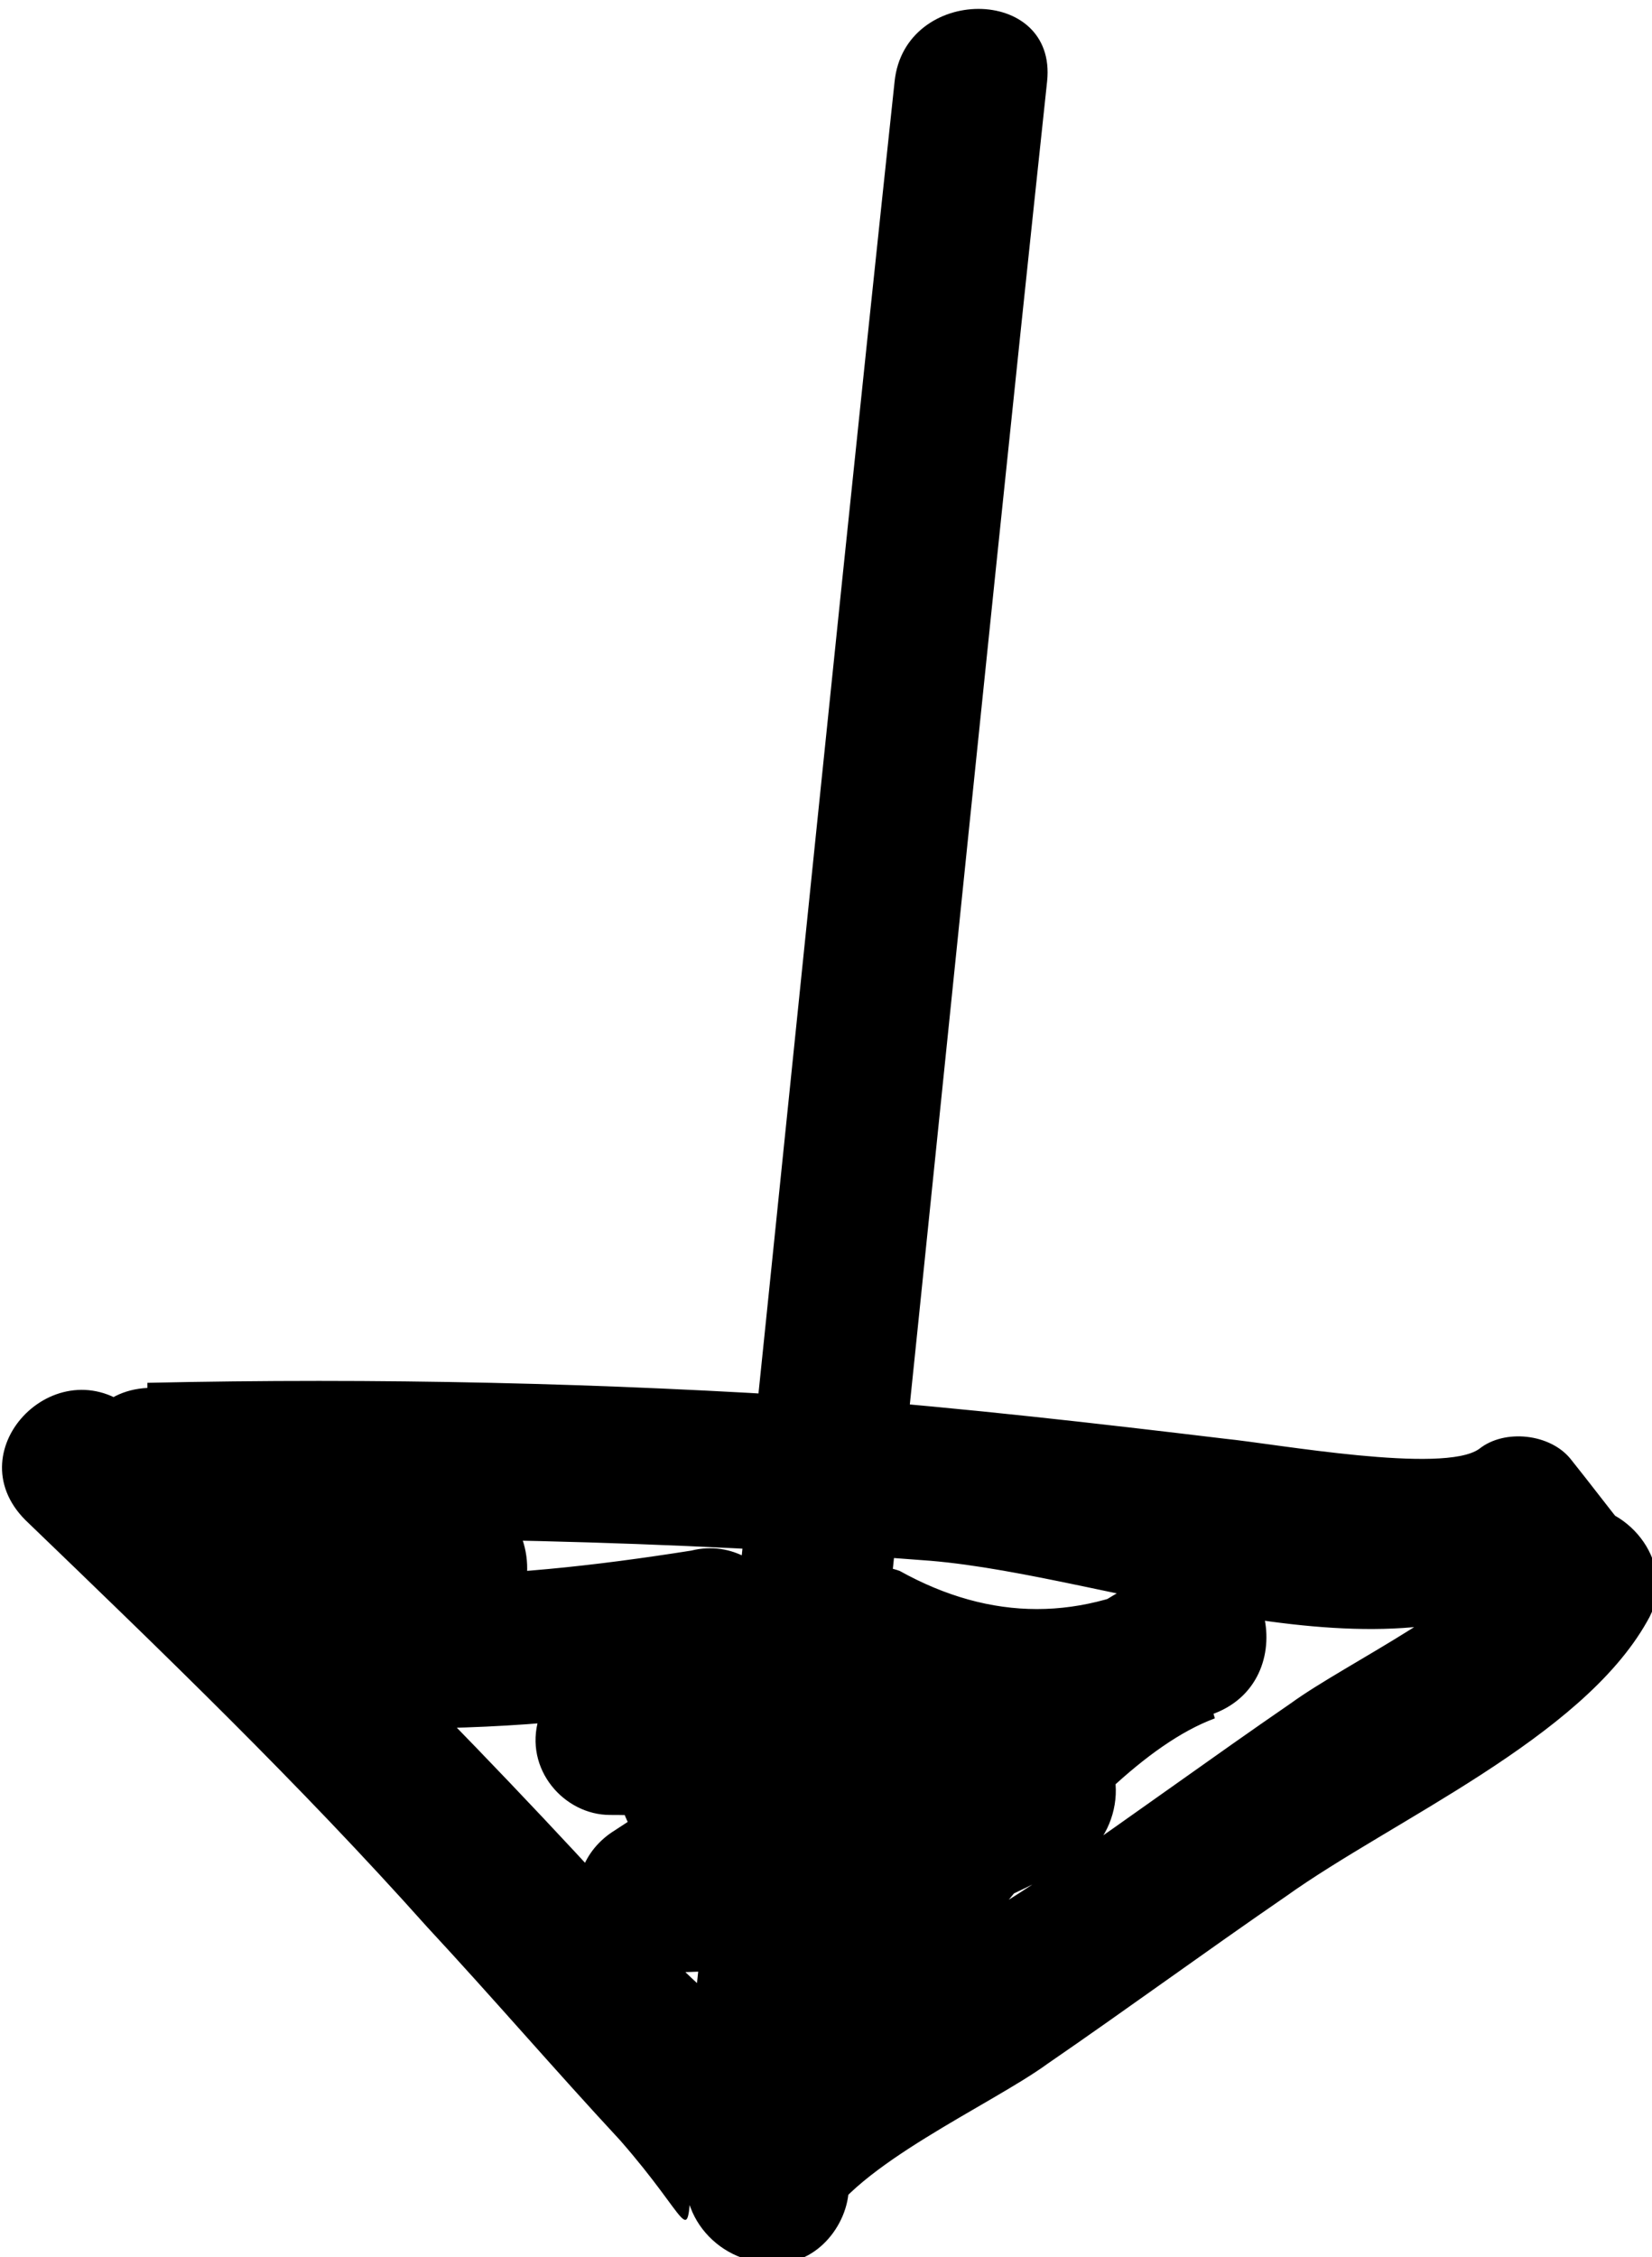 <?xml version="1.0" encoding="utf-8"?>
<!-- Generator: Adobe Illustrator 18.0.0, SVG Export Plug-In . SVG Version: 6.00 Build 0)  -->
<!DOCTYPE svg PUBLIC "-//W3C//DTD SVG 1.1//EN" "http://www.w3.org/Graphics/SVG/1.1/DTD/svg11.dtd">
<svg version="1.1" id="Layer_1" xmlns="http://www.w3.org/2000/svg" xmlns:xlink="http://www.w3.org/1999/xlink" x="0px" y="0px"
	 viewBox="0 0 32.5 44.4" enable-background="new 0 0 32.5 44.4" xml:space="preserve">
<g>
	<g>
		<path d="M0.5,29.9c2.7,2.6,5.4,5.2,7.9,8c1.3,1.4,2.5,2.8,3.8,4.2c1.4,1.6,1.3,2.1,1.4,0.9c0.5-0.5,1-1,1.5-1.5
			c-0.1,0-0.1,0-0.2,0c0.4,0.8,0.9,1.5,1.3,2.3c0.6-1.2,3.3-2.4,4.4-3.2c1.6-1.1,3.1-2.2,4.7-3.3c2.1-1.5,5.8-3.1,7.1-5.4
			c0.6-1-0.2-2.2-1.3-2.3c-0.1,0-0.1,0-0.2,0c-0.8-0.1-1.5,0.7-1.5,1.5c0,0,0,0.1,0,0.1c0.9-0.4,1.7-0.7,2.6-1.1
			c-0.4-0.5-0.7-0.9-1.1-1.4c-0.4-0.5-1.3-0.6-1.8-0.2c-0.7,0.5-4-0.1-5-0.2c-2.5-0.3-5.1-0.6-7.7-0.8c-4.5-0.3-9-0.4-13.5-0.3
			c0,1,0,2,0,3c1.5-0.2,3,0,4.5,0.5c-0.1-0.9-0.2-1.8-0.4-2.7c-0.6,0.3-1.2,0.7-1.8,1c-1,0.6-1,2.5,0.4,2.7c1,0.2,1.9,0.3,2.9,0.5
			c-0.3-0.7-0.6-1.5-0.9-2.2c-0.3,0.6-0.6,1.2-1,1.7c-0.6,1,0.1,2.2,1.3,2.3c2.3,0,4.2-0.2,6.5-0.6c-0.4-0.9-0.8-1.8-1.2-2.7
			c-1.5,0.7-2.1,1.6-2.6,3.1c-0.3,1,0.5,1.9,1.4,1.9c1,0,2,0.1,3,0.1c-0.3-0.9-0.5-1.9-0.8-2.8c-0.8,0.4-1,0.6-1.6,1.1
			c-0.8,0.7-0.4,2.3,0.7,2.5c0.6,0.1,1.2,0.3,1.9,0.4c-0.1-0.9-0.2-1.8-0.4-2.7c-0.9,0.6-1.8,1.1-2.7,1.7c-1.3,0.8-0.8,2.8,0.8,2.8
			c3.1,0,5.6-0.7,8.3-2.2c0.9-0.5,1.1-2.1,0-2.6c-1.5-0.7-1.8-0.8-3.4-1.1c0.3,0.7,0.6,1.5,0.9,2.2c0.2-0.3,0.3-0.6,0.5-0.9
			c0.3-0.6,0.3-1.4-0.2-1.8c-0.1-0.2-0.2-0.3-0.3-0.5c-0.6,0.6-1.2,1.2-1.8,1.8c2.5,0.9,4.5,0.9,7,0c1.8-0.7,1-3.6-0.8-2.9
			c-3.7,1.4-6.6,6.2-9.2,9.1c0.9,0.4,1.7,0.7,2.6,1.1c1.4-13.1,2.7-26.3,4.1-39.4c0.2-1.9-2.8-1.9-3,0c-1.4,13.1-2.7,26.3-4.1,39.4
			c-0.1,1.3,1.7,2,2.6,1.1c2-2.2,5.1-7.3,7.8-8.3c-0.3-1-0.5-1.9-0.8-2.9c-1.8,1-3.6,1-5.4,0c-1.1-0.4-2.1,0.8-1.8,1.8
			c0.2,0.9,0.4,1.2,1.1,1.8c-0.1-0.6-0.2-1.2-0.2-1.8c-0.2,0.3-0.3,0.6-0.5,0.9c-0.5,0.8-0.1,2,0.9,2.2c0.9,0.3,1.8,0.5,2.7,0.8
			c0-0.9,0-1.7,0-2.6c-2.3,1.3-4.2,1.8-6.8,1.8c0.3,0.9,0.5,1.9,0.8,2.8c0.9-0.6,1.8-1.1,2.7-1.7c1.1-0.6,1-2.5-0.4-2.7
			c-0.6-0.1-1.2-0.3-1.9-0.4c0.2,0.8,0.4,1.7,0.7,2.5c0.3-0.2,0.7-0.5,1-0.7c1.4-0.7,0.6-2.7-0.8-2.8c-1,0-2-0.1-3-0.1
			c0.5,0.6,1,1.3,1.4,1.9c0.4-0.5,0.8-0.9,1.2-1.4c1.6-0.8,0.4-3.1-1.2-2.7C11.7,30.8,9.9,31,7.9,31c0.4,0.8,0.9,1.5,1.3,2.3
			c0.3-0.6,0.6-1.2,1-1.7c0.4-0.8,0.1-2-0.9-2.2c-1-0.2-1.9-0.3-2.9-0.5c0.1,0.9,0.2,1.8,0.4,2.7c0.6-0.3,1.2-0.7,1.8-1
			c1.1-0.7,0.9-2.4-0.4-2.7c-1.8-0.5-3.4-0.7-5.3-0.6c-1.9,0.1-1.9,3,0,3c5.1-0.1,10.3,0,15.4,0.4c3.6,0.3,9.1,2.6,12.2,0.4
			c-0.6-0.1-1.2-0.2-1.8-0.2c0.4,0.5,0.7,0.9,1.1,1.4c0.9,1.1,2.5,0.1,2.6-1.1c0,0,0-0.1,0-0.1c-0.5,0.5-1,1-1.5,1.5
			c0.1,0,0.1,0,0.2,0c-0.4-0.8-0.9-1.5-1.3-2.3c-0.7,1.2-3.3,2.4-4.4,3.2c-1.6,1.1-3.1,2.2-4.7,3.3c-2.1,1.5-5.8,3.1-7,5.4
			c-0.6,1,0.2,2.2,1.3,2.3c0.1,0,0.1,0,0.2,0c0.8,0.1,1.5-0.7,1.5-1.5c0.1-1.6-2.6-3.5-3.5-4.5c-3.3-3.7-6.9-7.3-10.5-10.7
			C1.2,26.4-0.9,28.5,0.5,29.9L0.5,29.9z"/>
	</g>
</g>
</svg>
